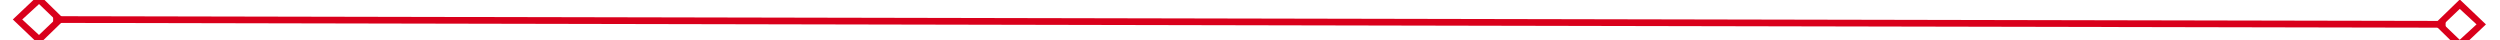 ﻿<?xml version="1.0" encoding="utf-8"?>
<svg version="1.1" xmlns:xlink="http://www.w3.org/1999/xlink" width="372px" height="6px" preserveAspectRatio="xMinYMid meet" viewBox="1466 203  372 4" xmlns="http://www.w3.org/2000/svg">
  <path d="M 1471.9 200.8  L 1468 204.5  L 1471.9 208.2  L 1475.7 204.5  L 1471.9 200.8  Z M 1471.9 206.8  L 1469.4 204.5  L 1471.9 202.2  L 1474.3 204.5  L 1471.9 206.8  Z M 1832.1 208.2  L 1836 204.5  L 1832.1 200.8  L 1828.3 204.5  L 1832.1 208.2  Z M 1832.1 202.2  L 1834.6 204.5  L 1832.1 206.8  L 1829.7 204.5  L 1832.1 202.2  Z " fill-rule="nonzero" fill="#d9001b" stroke="none" transform="matrix(1 0.002 -0.002 1 0.316 -2.54 )" />
  <path d="M 1474 204.5  L 1830 204.5  " stroke-width="1" stroke="#d9001b" fill="none" transform="matrix(1 0.002 -0.002 1 0.316 -2.54 )" />
</svg>